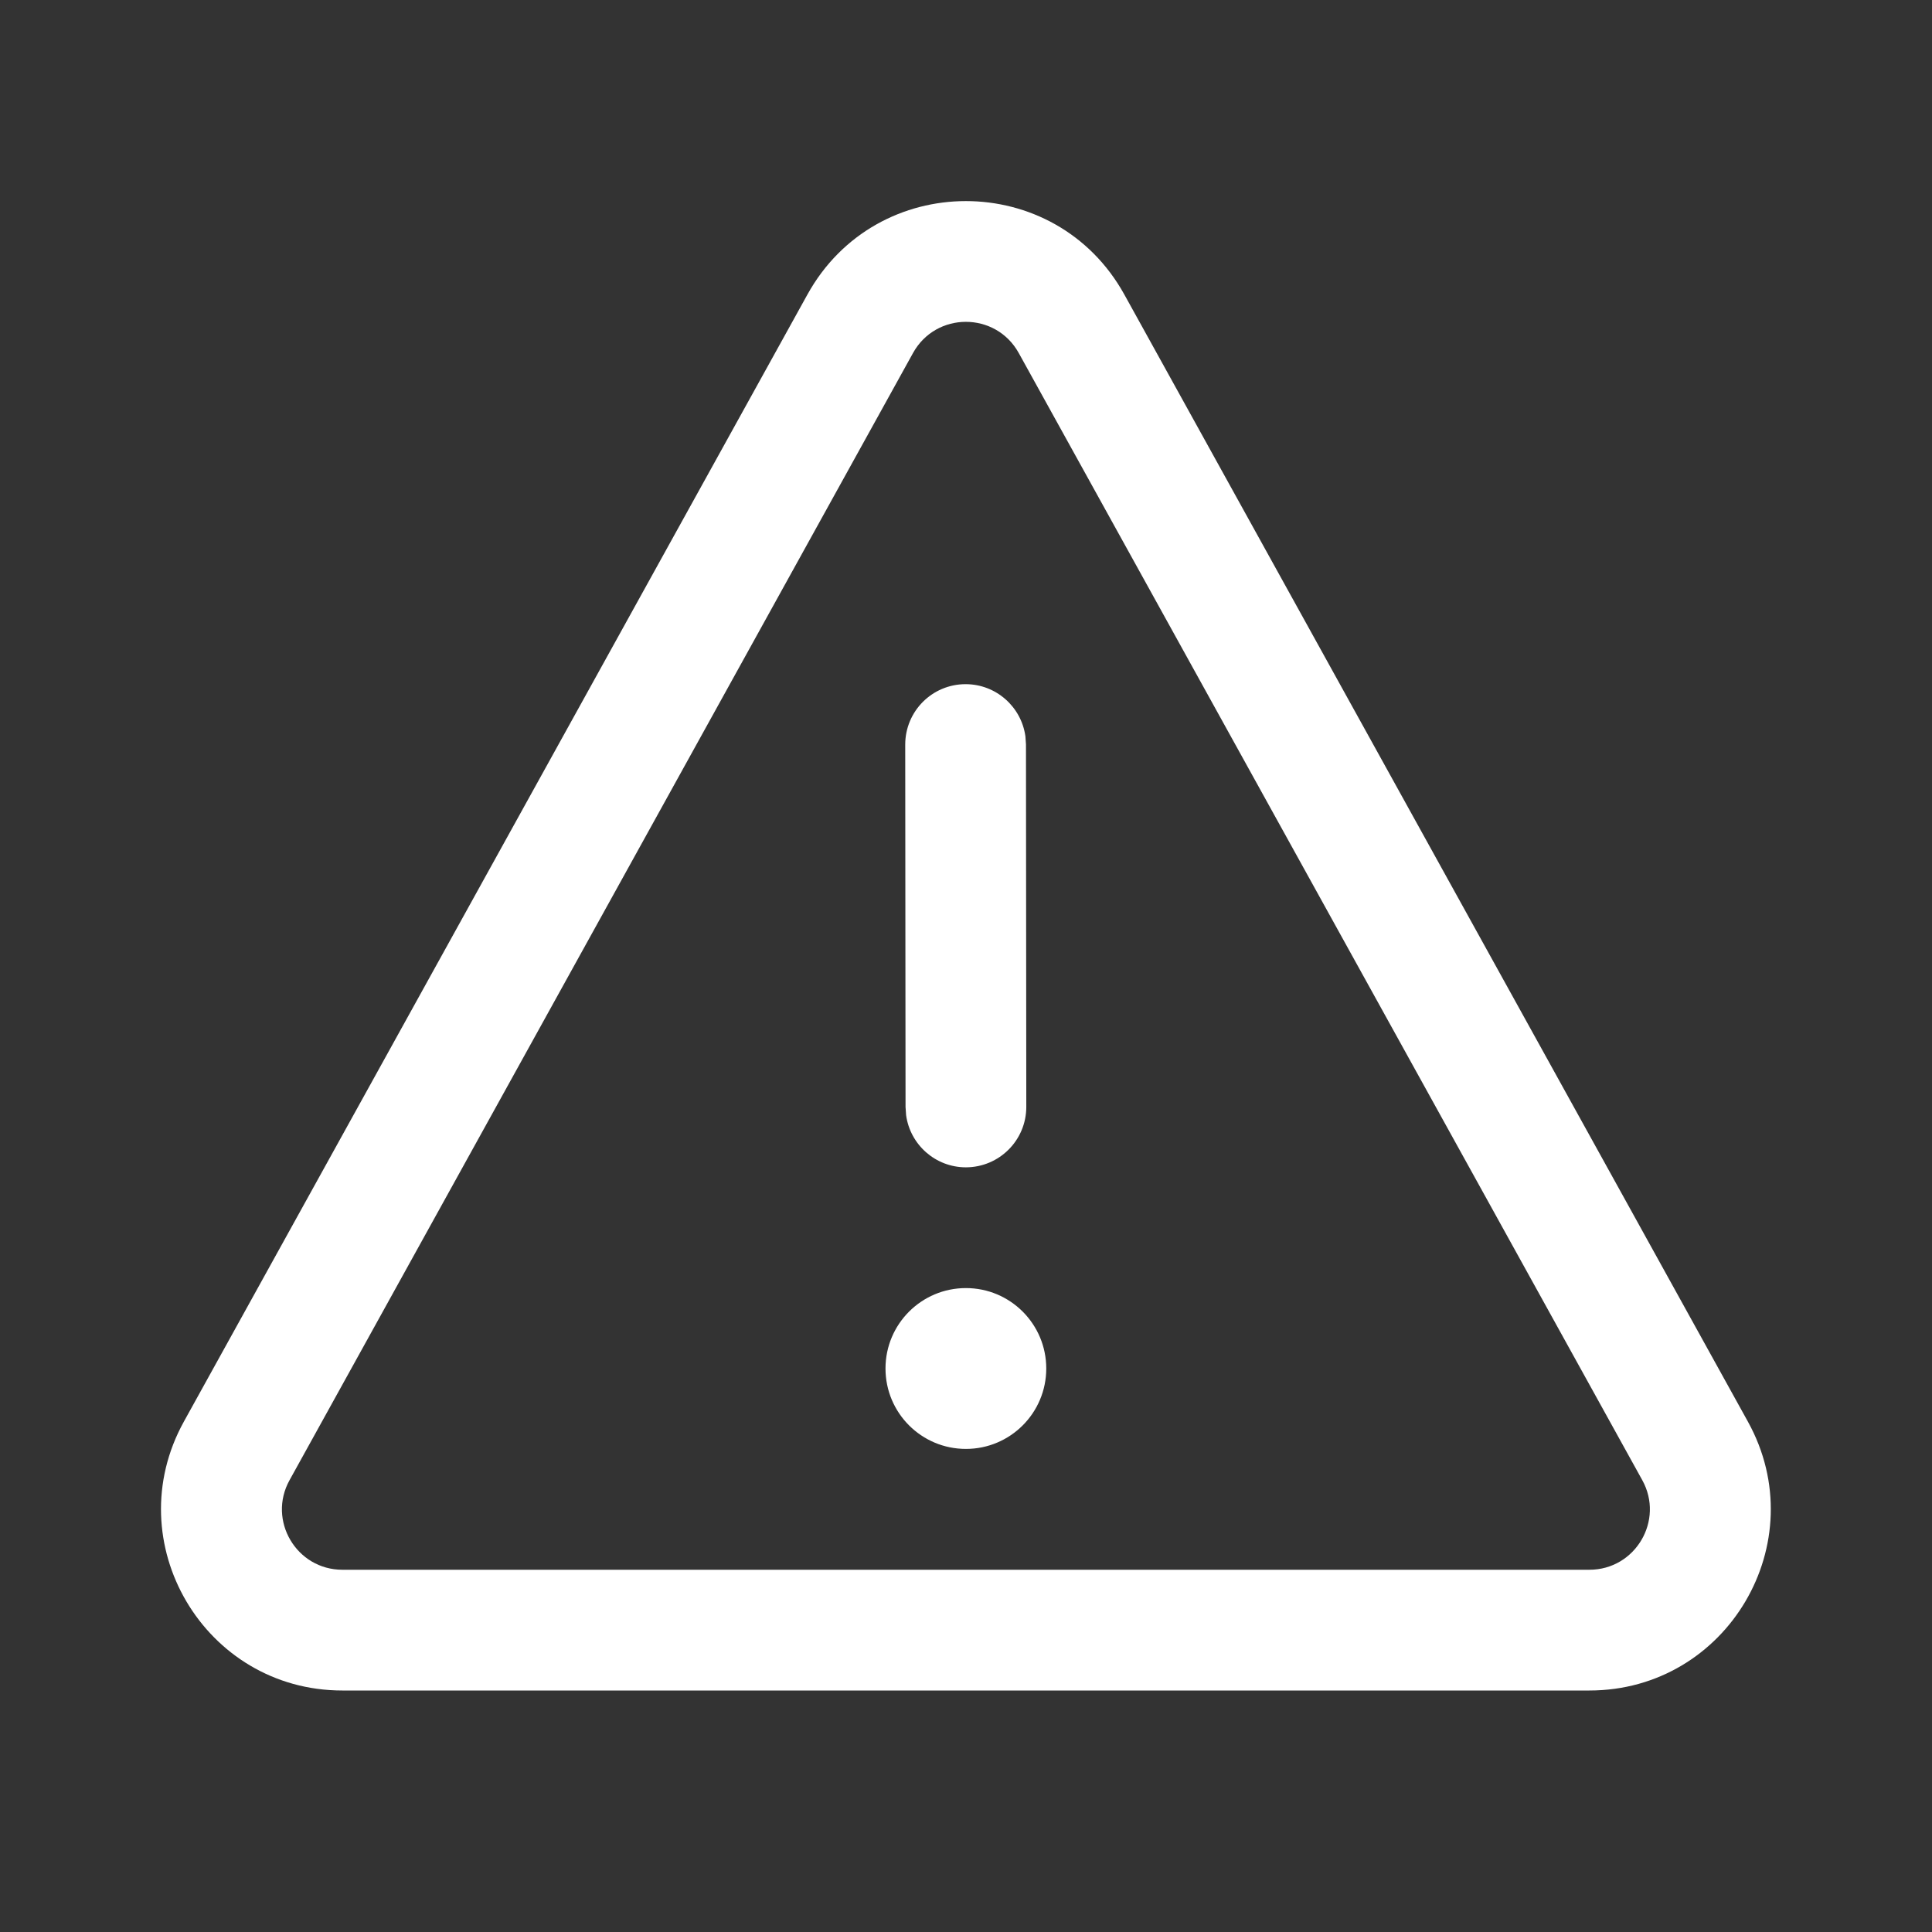 <svg width="24" height="24" viewBox="0 0 24 24" fill="none" xmlns="http://www.w3.org/2000/svg">
<rect x="0" y="0" width="24" height="24" fill="#333333" stroke="none"/>
<path d="M12.997 17C12.997 16.448 12.55 16.001 11.999 16.001C11.447 16.001 11 16.448 11 17C11 17.552 11.447 17.999 11.999 17.999C12.55 17.999 12.997 17.552 12.997 17ZM12.738 9.147C12.688 8.781 12.374 8.499 11.995 8.499C11.58 8.499 11.245 8.835 11.245 9.25L11.249 13.751L11.256 13.853C11.306 14.219 11.62 14.501 11.999 14.501C12.414 14.5 12.749 14.164 12.749 13.75L12.745 9.248L12.738 9.147ZM13.967 3.659C13.111 2.111 10.886 2.111 10.03 3.659L2.284 17.66C1.455 19.16 2.539 21 4.253 21H19.744C21.458 21 22.543 19.16 21.713 17.66L13.967 3.659ZM11.342 4.385C11.628 3.869 12.369 3.869 12.655 4.385L20.401 18.387C20.677 18.886 20.316 19.5 19.744 19.5H4.253C3.682 19.5 3.32 18.886 3.597 18.387L11.342 4.385Z" fill="white"/>
</svg>
